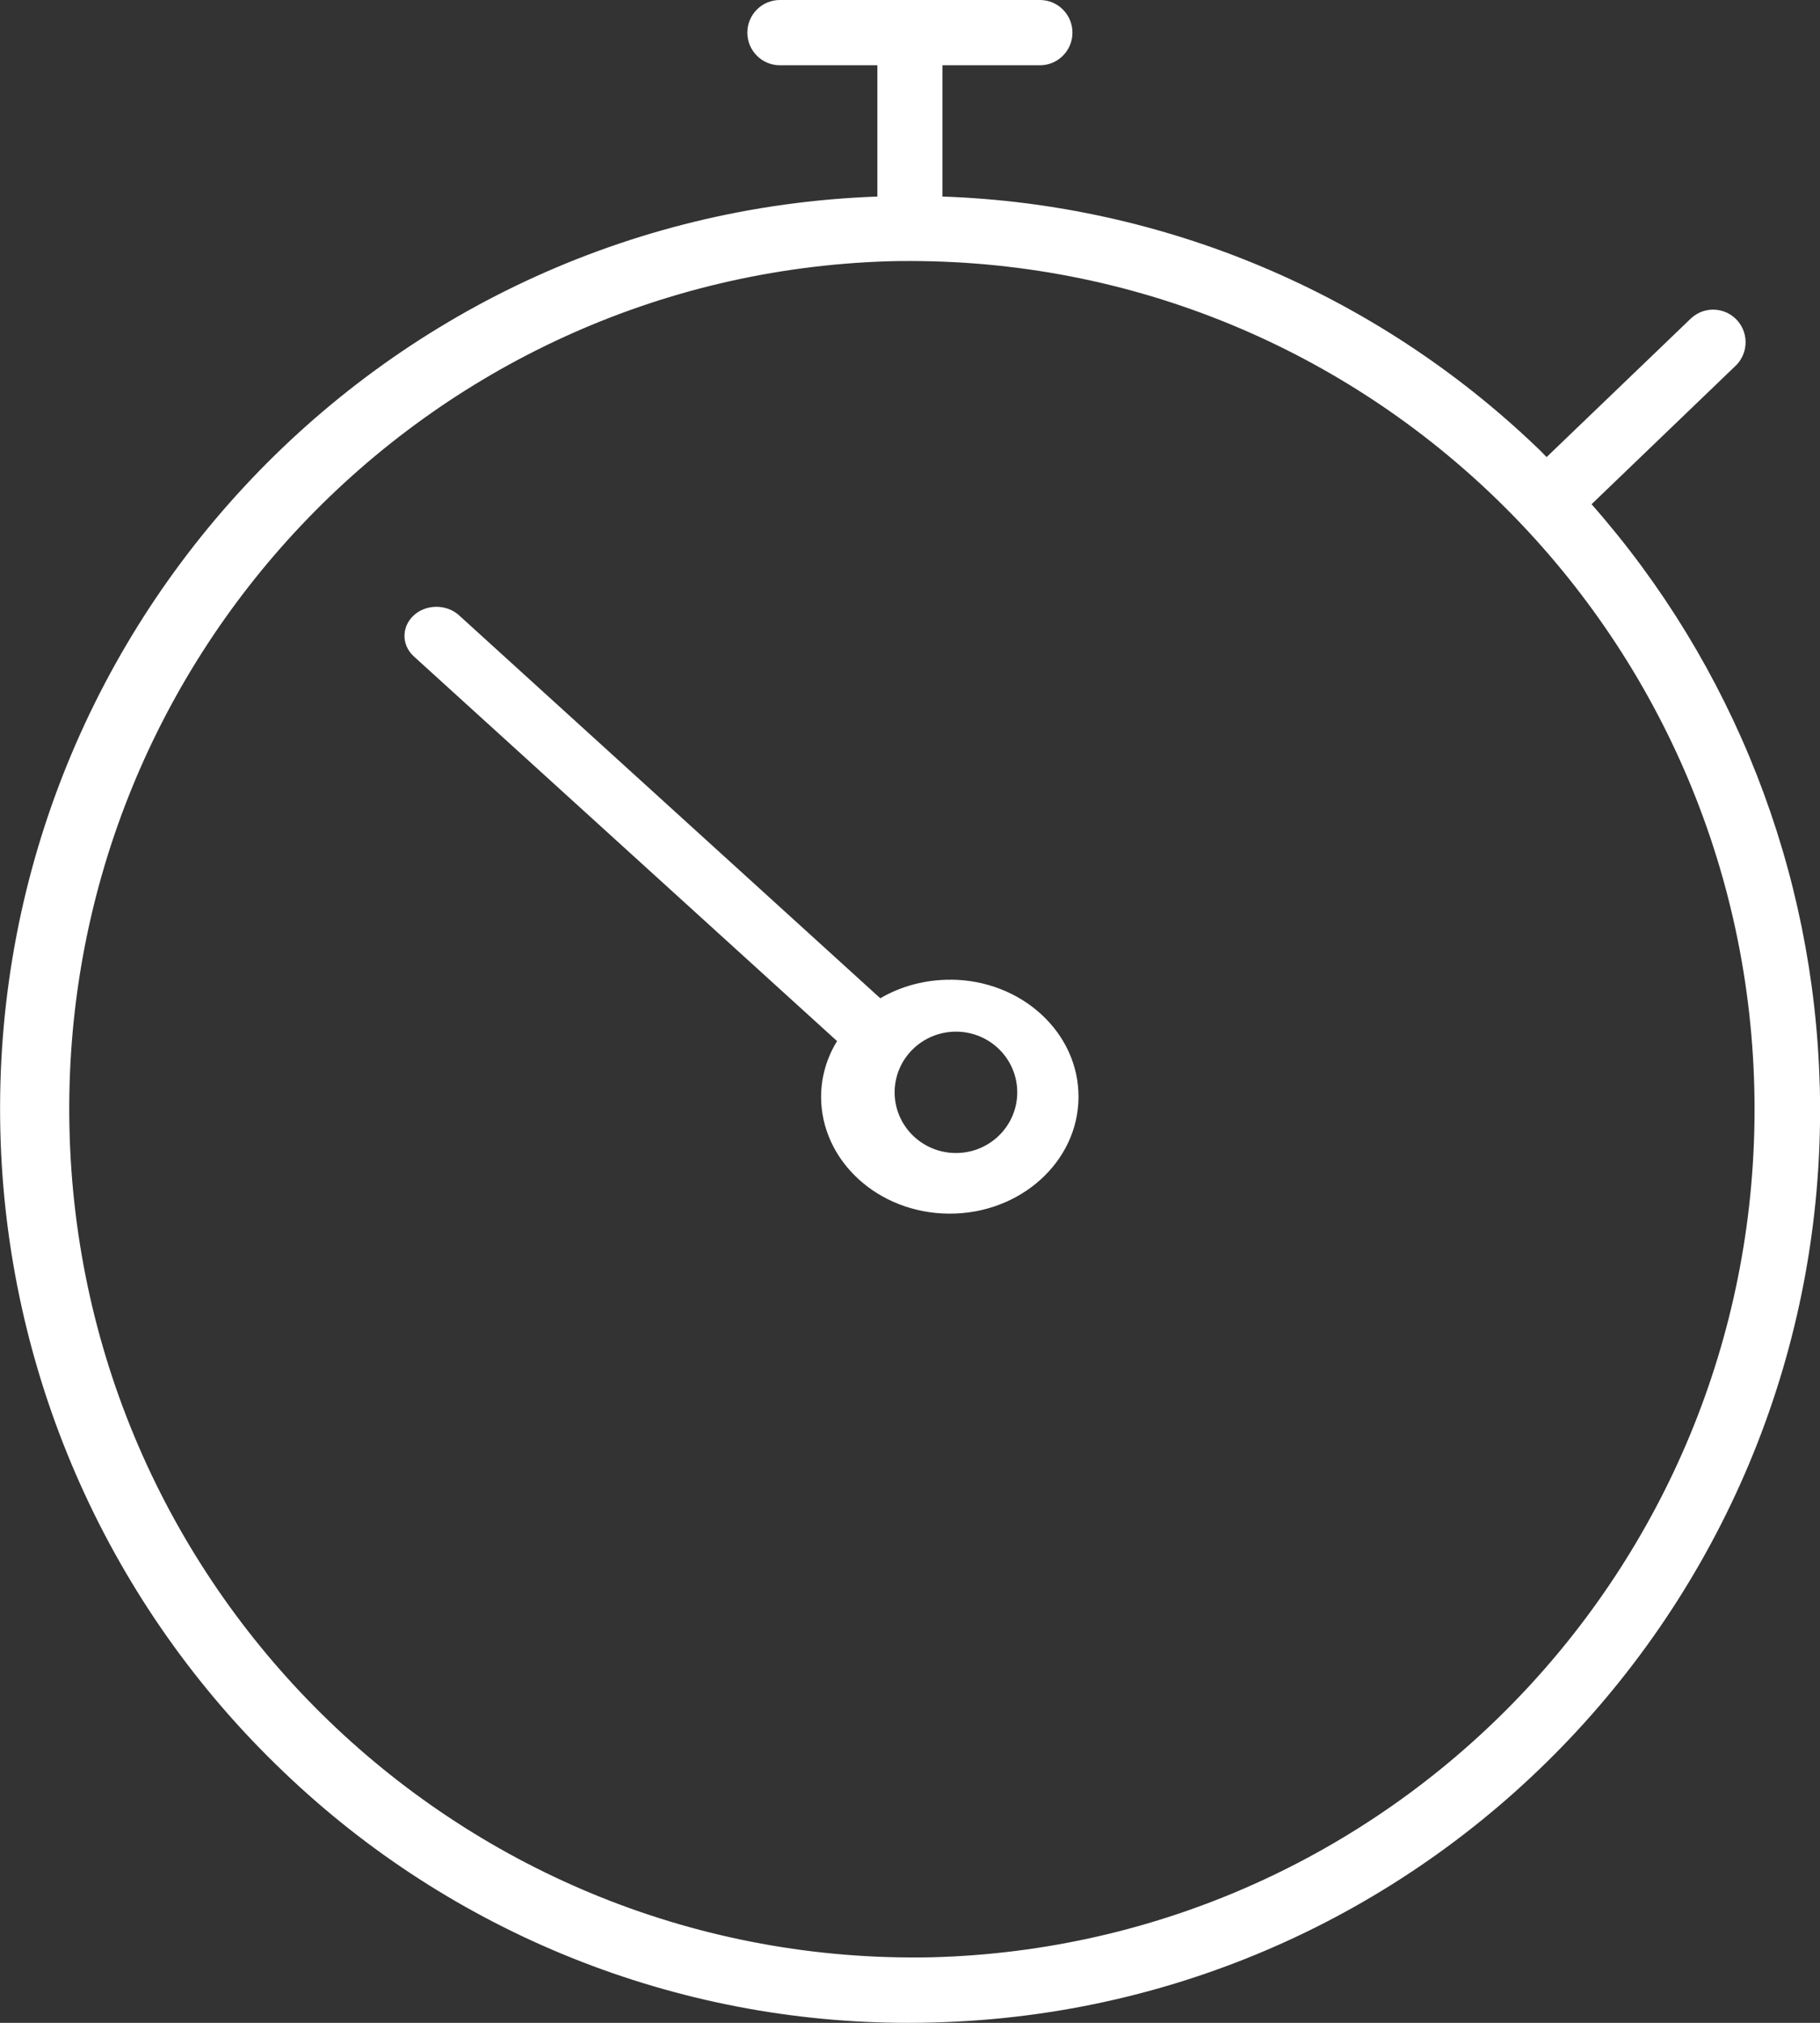 <svg xmlns="http://www.w3.org/2000/svg" width="27" height="30" viewBox="0 0 27 30">
    <rect x="0" y="0" width="27" height="30" fill="#333333" stroke="none"/>
    <g fill="#FFF">
        <path d="M26.996 16.108c-.082-3.187-1.28-6.243-3.385-8.63l2.121-2.038c.2-.177.22-.482.045-.683-.176-.201-.48-.221-.68-.045l-.032.03-2.121 2.037c-.048-.049-.097-.102-.15-.15-2.385-2.281-5.522-3.603-8.815-3.714l.002-.012V.968h1.447c.266 0 .482-.217.482-.484S15.694 0 15.428 0H11.57c-.267 0-.483.217-.483.484s.216.484.483.484h1.446v1.947C5.567 3.182-.257 9.459.01 16.935c.126 3.544 1.631 6.897 4.194 9.34 2.5 2.397 5.828 3.732 9.287 3.725.12 0 .238-.002.357-.005 7.452-.191 13.34-6.409 13.149-13.887zm-13.173 12.92C6.9 29.172 1.173 23.657 1.03 16.71.887 9.814 6.305 4.09 13.176 3.875c.111-.004.221-.004.332-.004 6.923.008 12.53 5.647 12.521 12.595-.007 6.814-5.419 12.383-12.206 12.562z"/>
        <path d="M14.102 14.53c-.37-.002-.732.093-1.043.275L6.804 9.12c-.188-.165-.489-.16-.67.01-.178.168-.178.433 0 .6l6.284 5.71c-.153.248-.234.528-.237.814-.006.958.844 1.74 1.898 1.745 1.055.006 1.915-.767 1.921-1.725.006-.958-.844-1.74-1.898-1.745zm.08 2.57c-.502 0-.91-.403-.91-.9s.408-.9.91-.9.909.403.909.9-.407.9-.91.9z"/>
    </g>
</svg>
